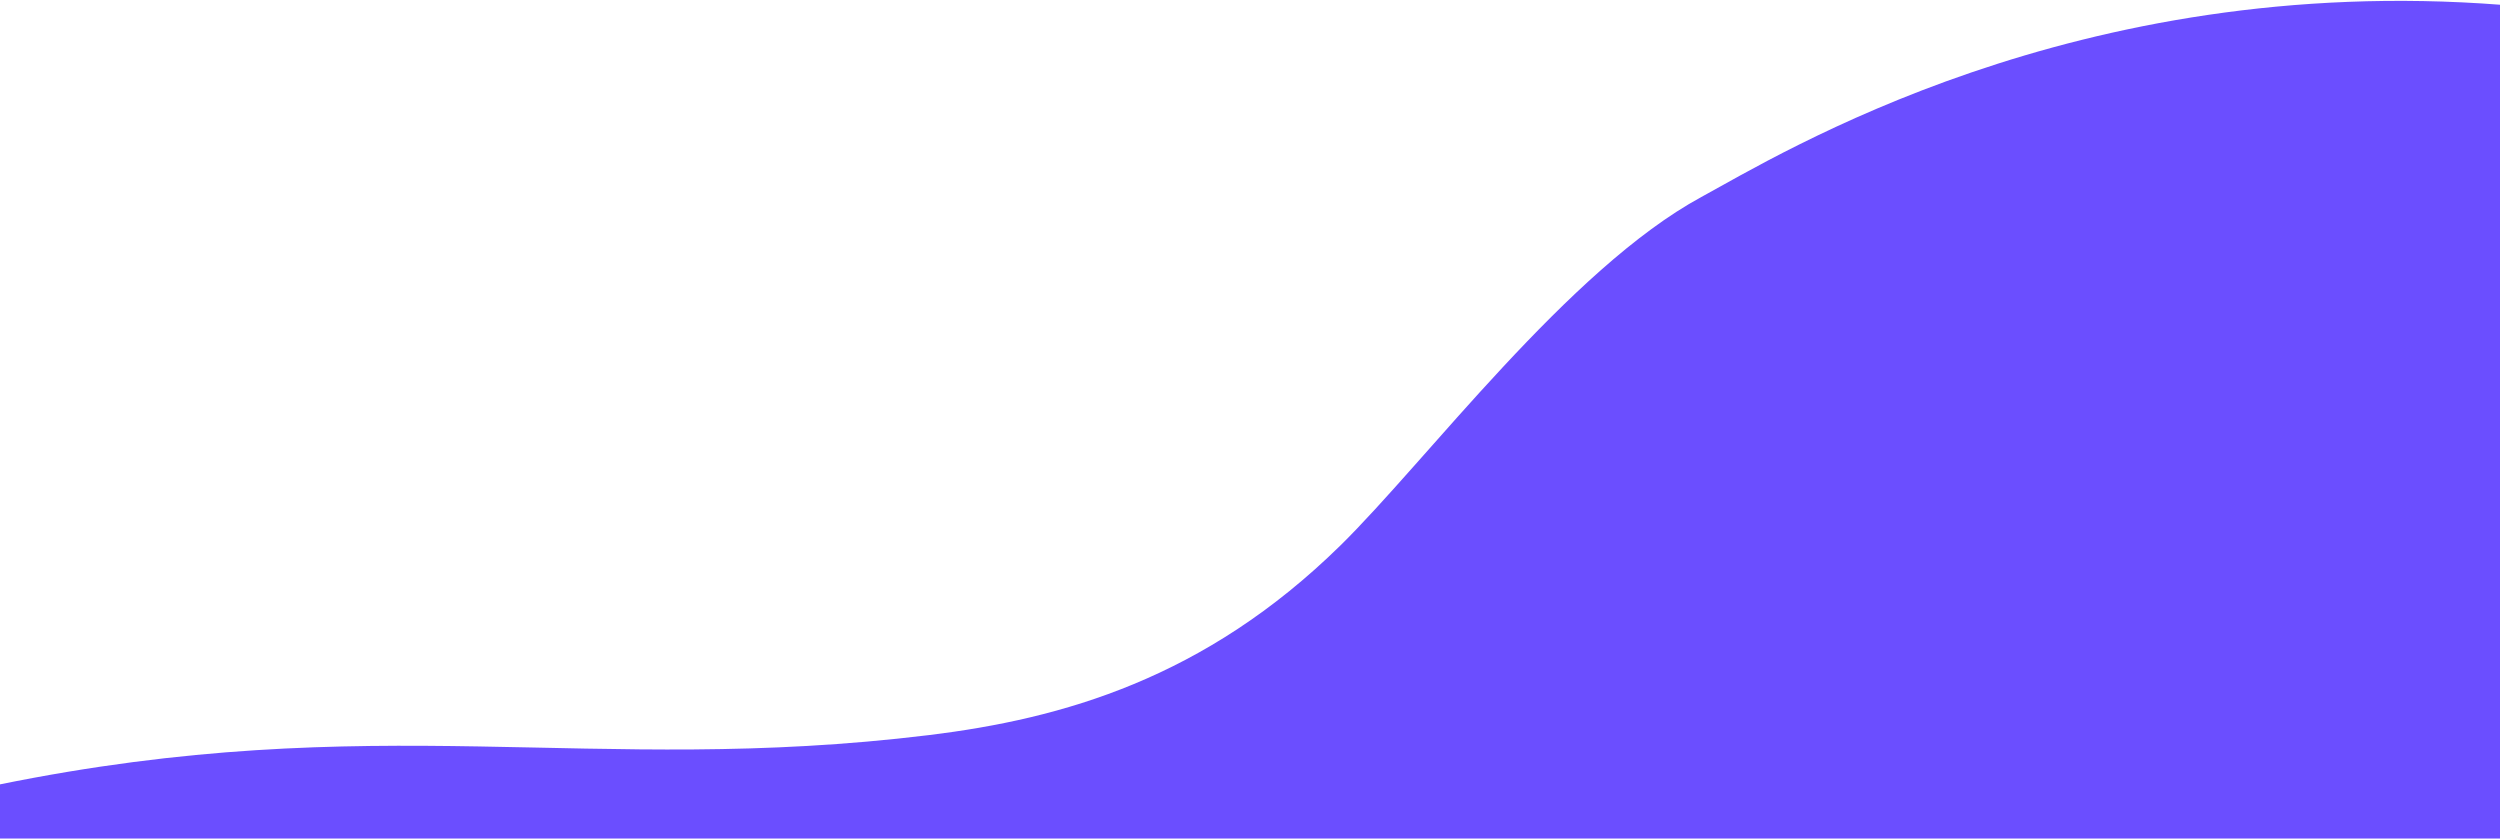 <svg xmlns="http://www.w3.org/2000/svg" width="1440" height="483" viewBox="0 0 1440 483" fill="none">
  <path d="M535 423.421C340.34 447.238 217 407.5 -1 452V483H1441V2.794C1195.48 -16.266 1025.24 88.887 980 113.456C903.5 155 821.446 265.752 772 314.265C694 390.792 612 414 535 423.421Z" fill="#6B4EFF"/>
</svg>